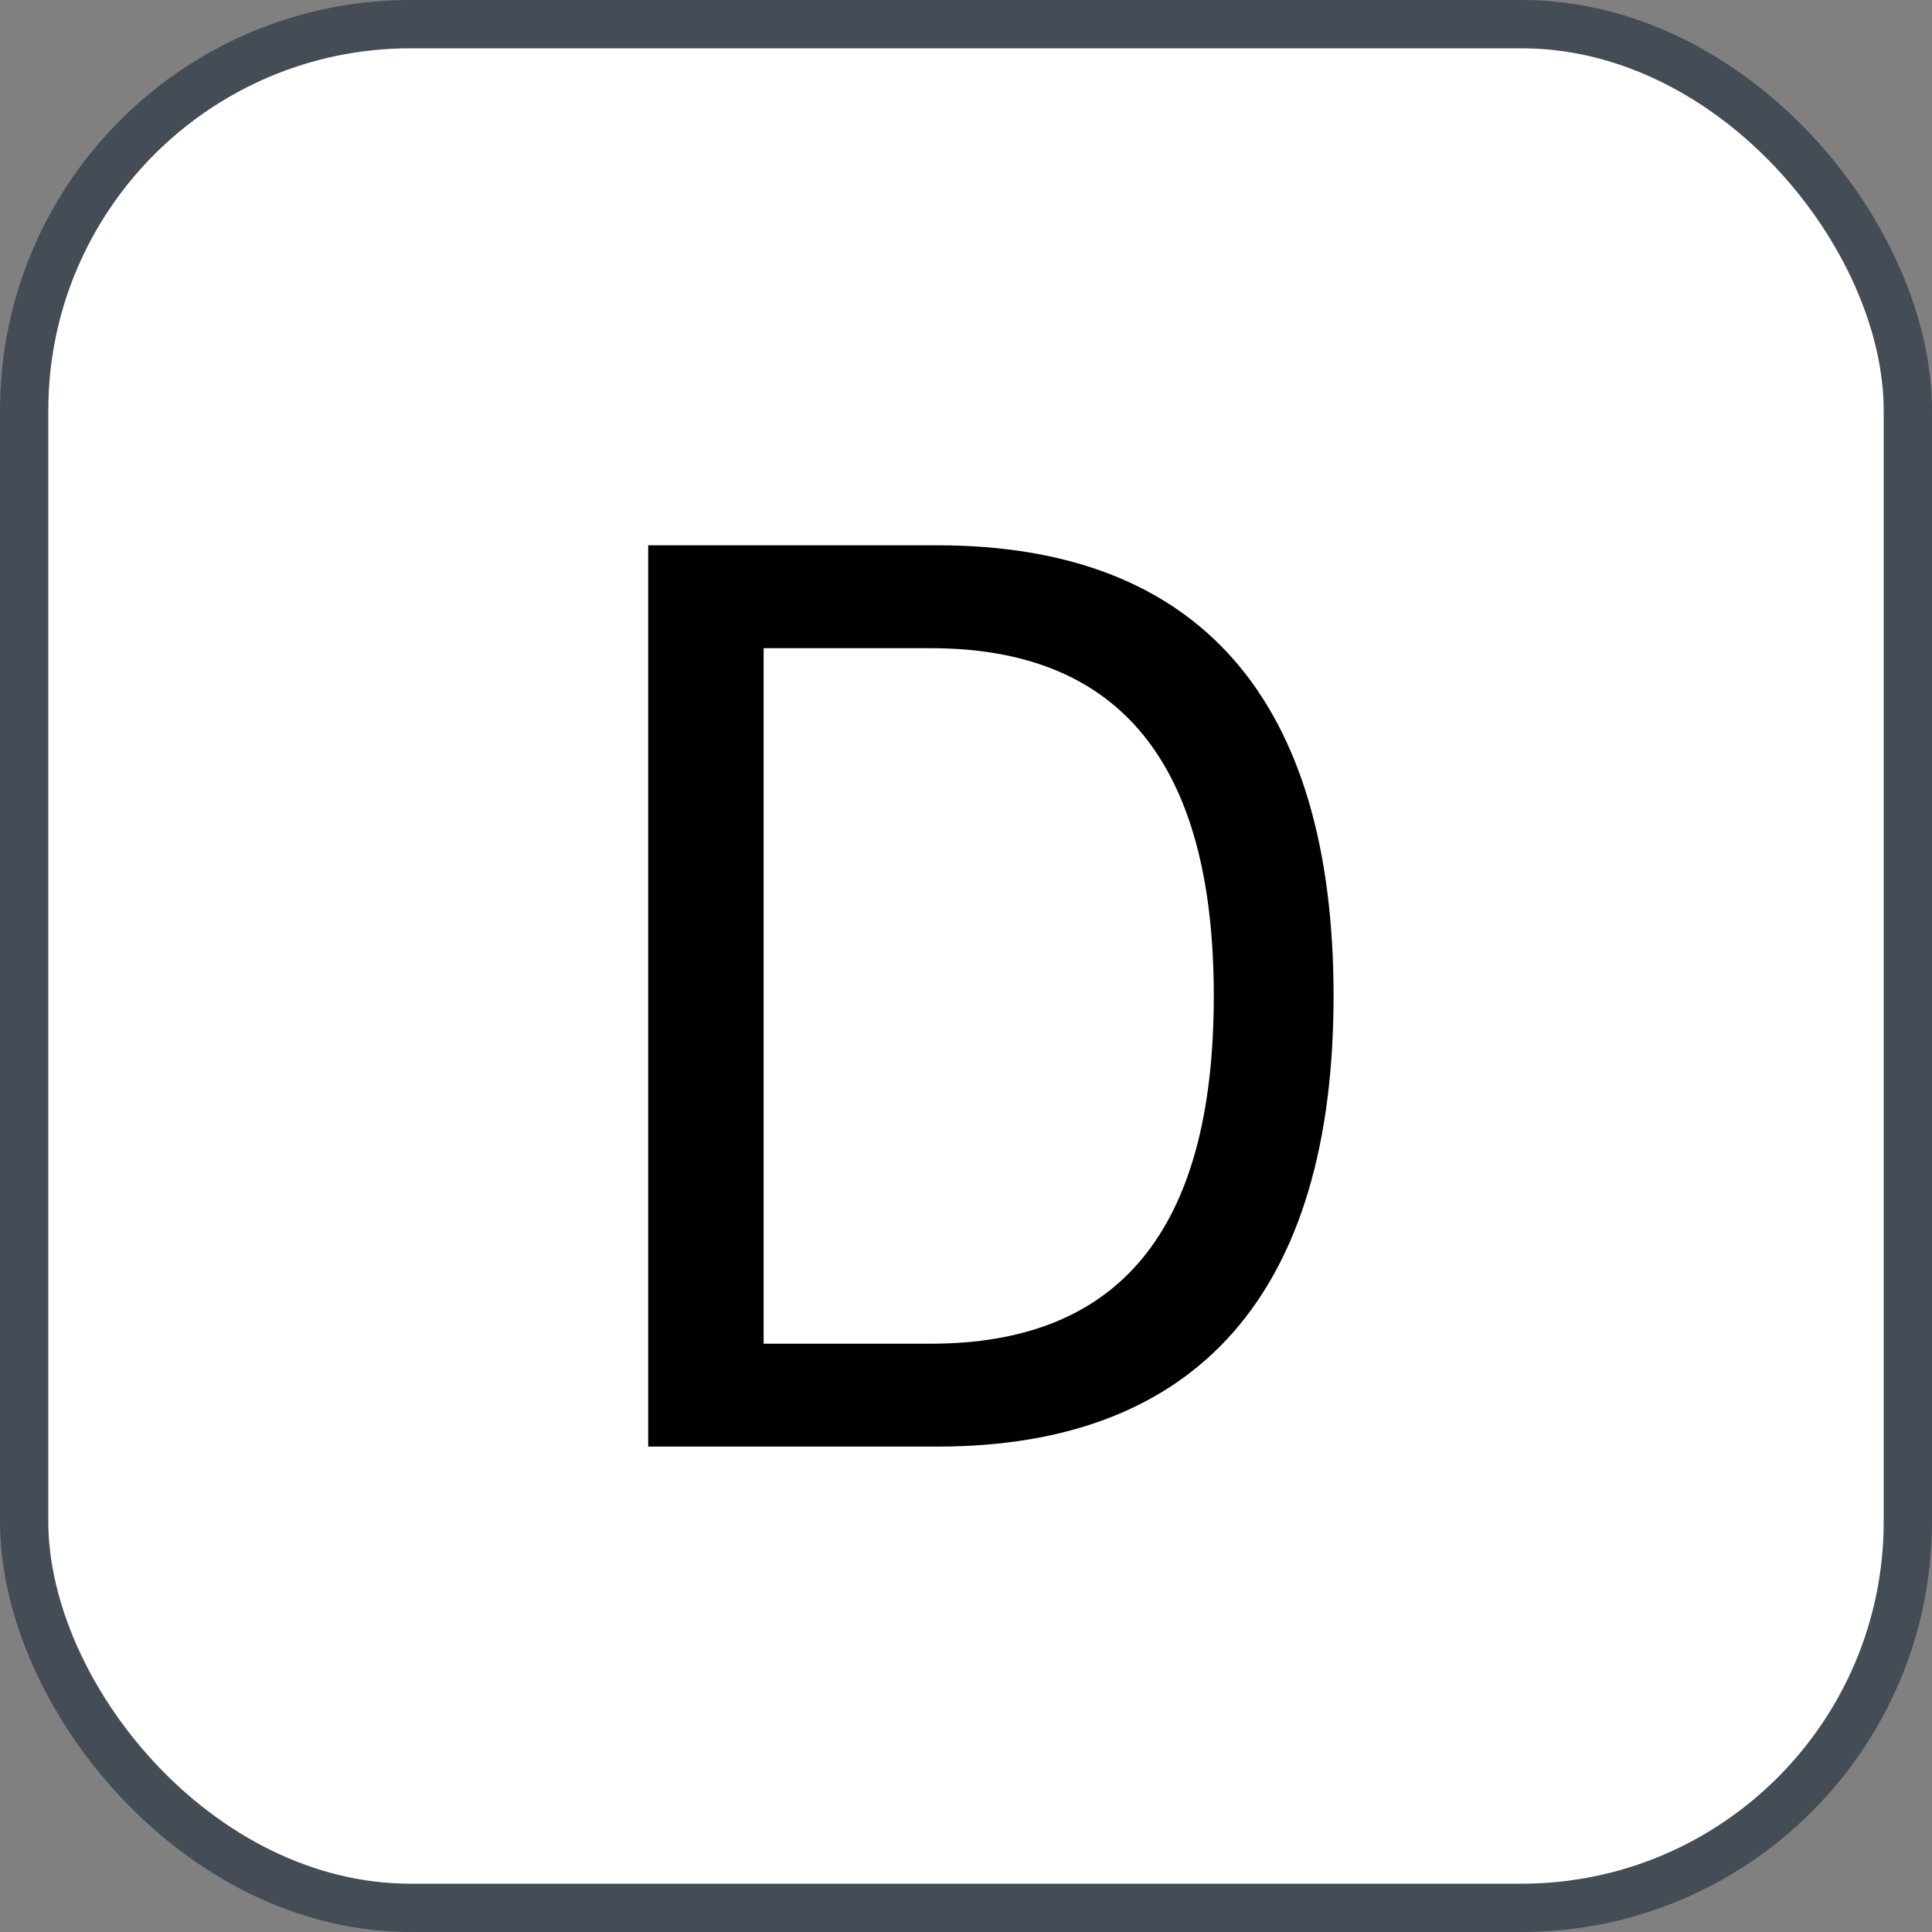 <svg xmlns="http://www.w3.org/2000/svg" version="1.1" xmlns:xlink="http://www.w3.org/1999/xlink" xmlns:svgjs="http://svgjs.com/svgjs" width="40" height="40"><rect width="100%" height="100%" fill="#808080" stroke="none"/><svg id="SvgjsSvg1002" style="overflow: hidden; top: -100%; left: -100%; position: absolute; opacity: 0;" width="2" height="0" focusable="false"><polyline id="SvgjsPolyline1003" points="0,0"></polyline><path id="SvgjsPath1004" d="M0 0 "></path></svg><defs id="SvgjsDefs1536"></defs><rect id="SvgjsRect1537" width="39" height="39" x="0.5" y="0.5" rx="8" ry="8" fill="#ffffff" stroke-opacity="1" stroke="#444c56" stroke-width="1"></rect><path id="SvgjsPath1538" d="M13.42 11.29L13.42 29.95L19.41 29.95C24.82 29.95 27.61 26.73 27.61 20.62C27.61 14.49 24.83 11.29 19.41 11.29ZM15.81 13.42L19.27 13.42C23.23 13.42 25.13 15.86 25.13 20.62C25.13 25.51 23.14 27.82 19.27 27.82L15.81 27.82Z" fill="#000000"></path></svg>